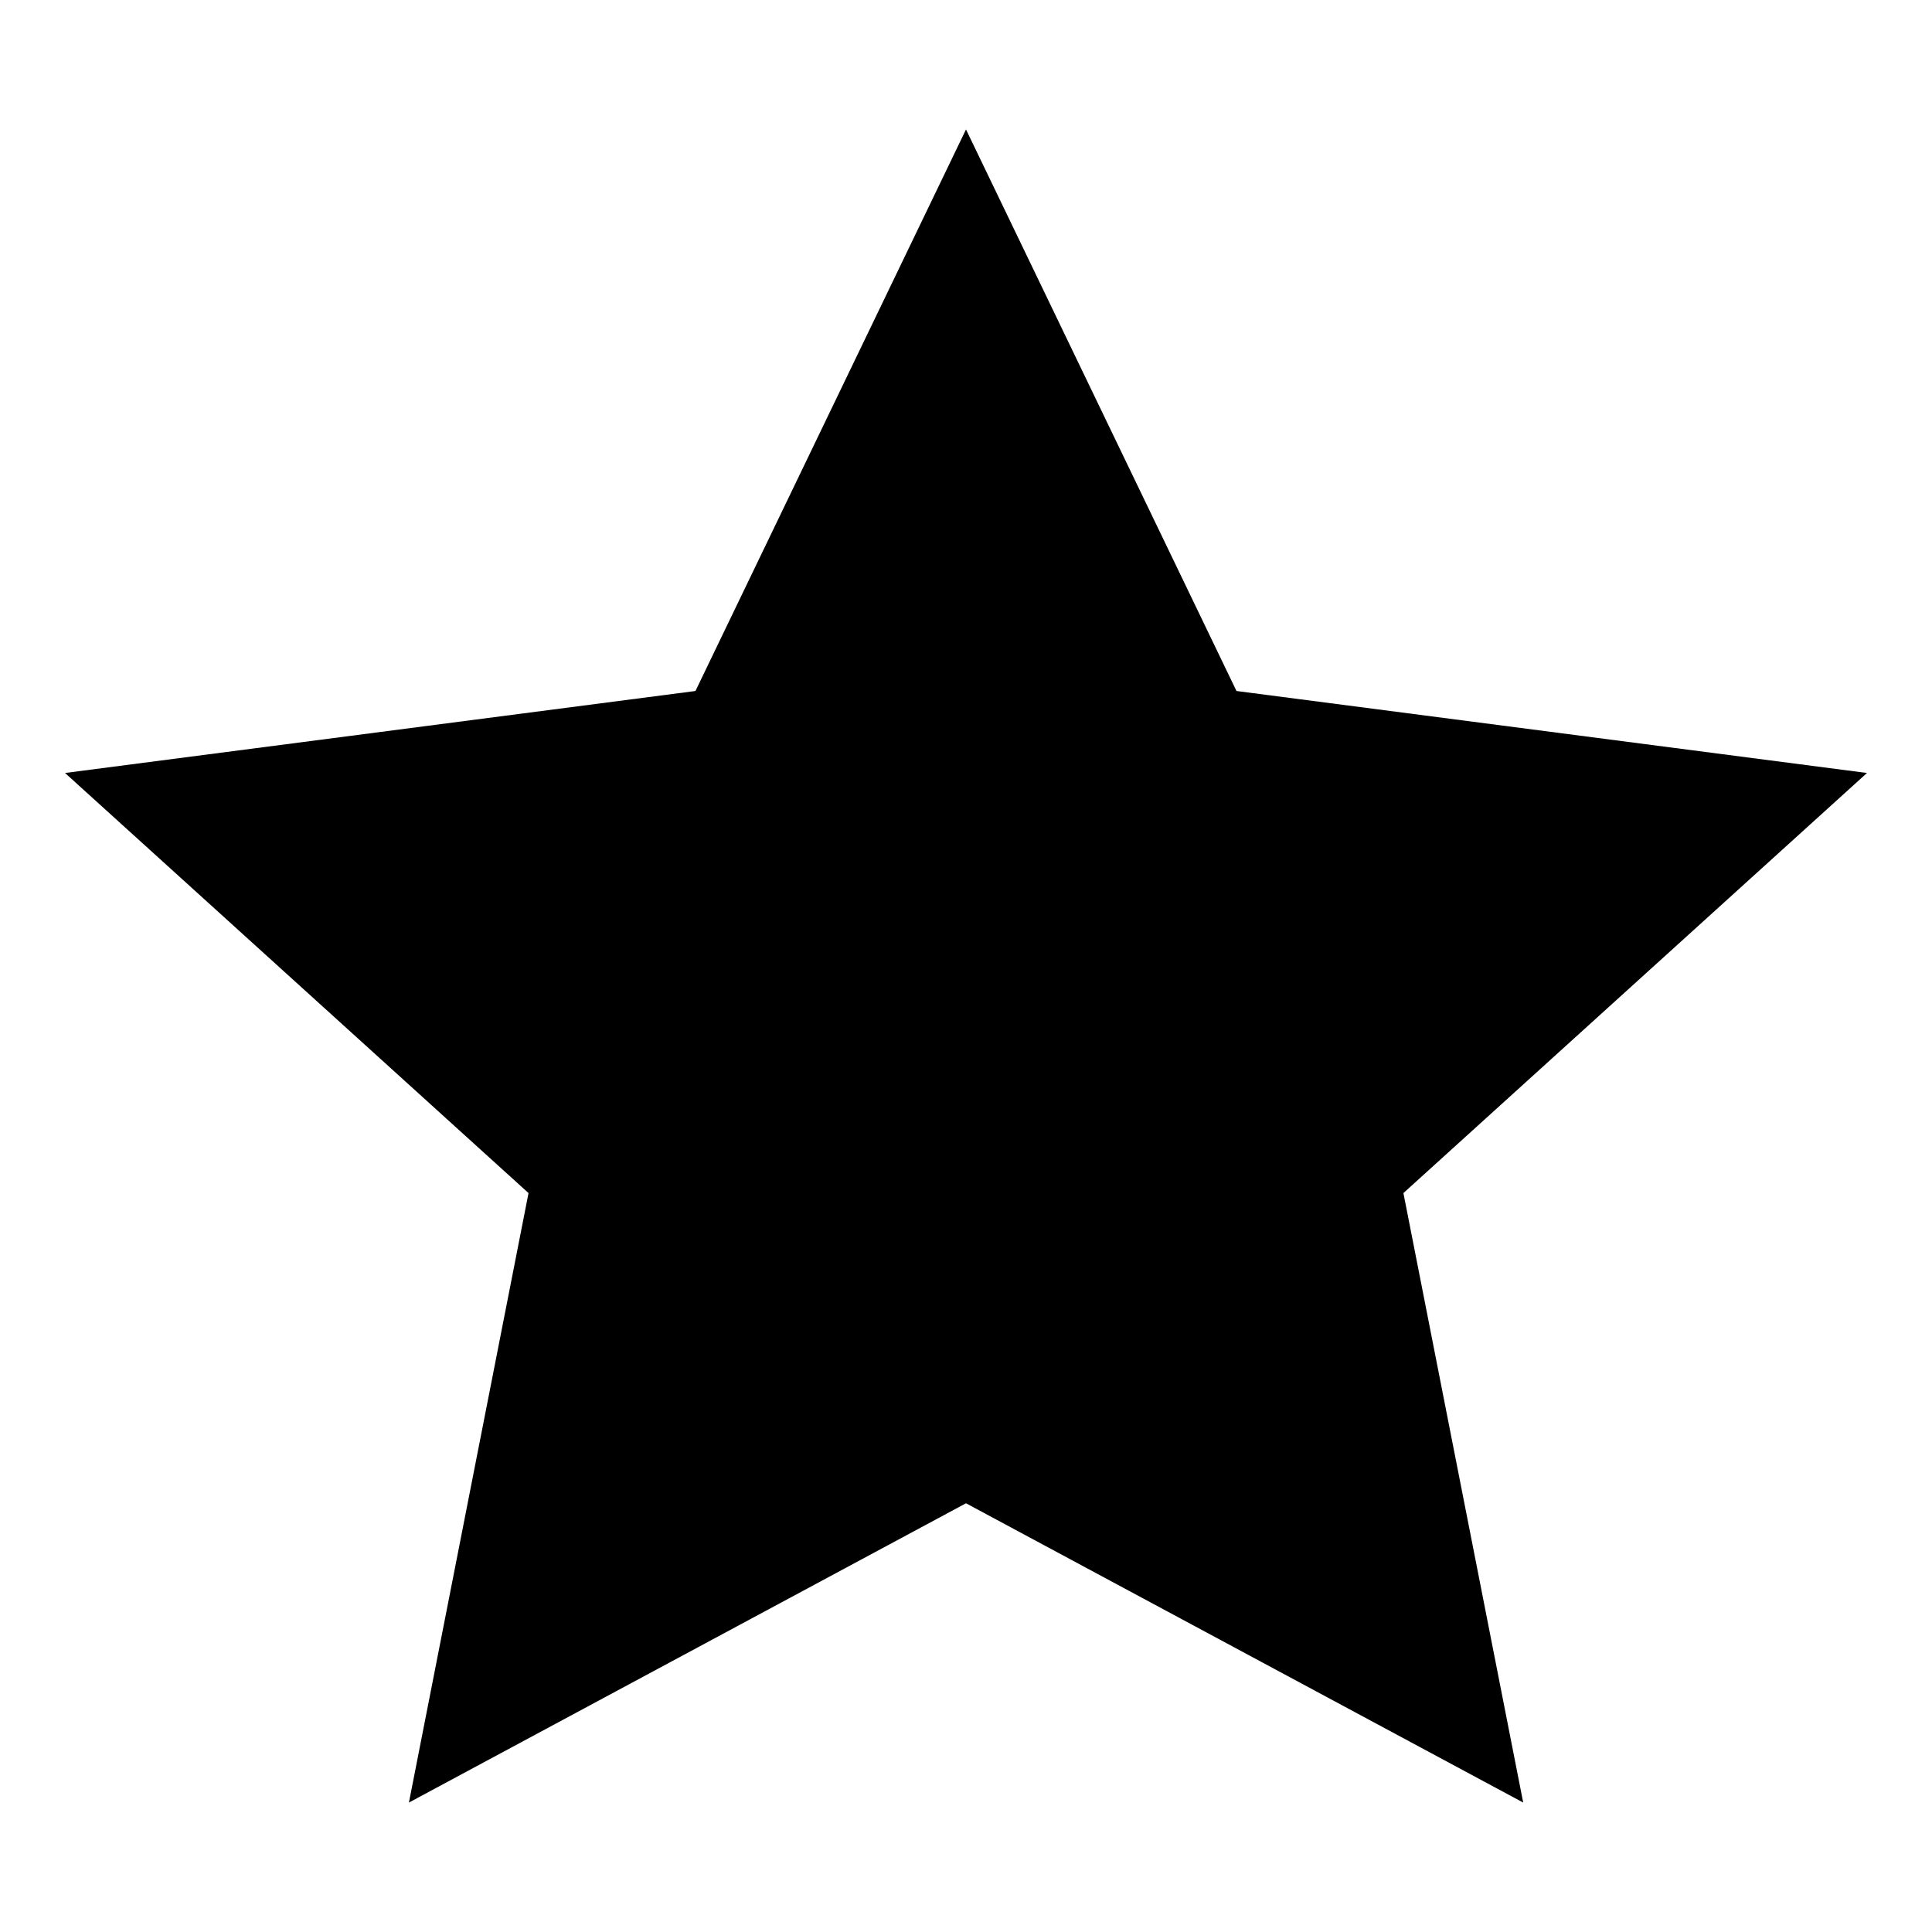 <?xml version="1.0" encoding="utf-8"?>
<!-- Generated by IcoMoon.io -->
<!DOCTYPE svg PUBLIC "-//W3C//DTD SVG 1.1//EN" "http://www.w3.org/Graphics/SVG/1.1/DTD/svg11.dtd">
<svg version="1.1" xmlns="http://www.w3.org/2000/svg" xmlns:xlink="http://www.w3.org/1999/xlink" width="32" height="32" viewBox="0 0 32 32">
<path d="M30.923 12.803l-10.443-1.358-4.48-9.301-4.481 9.301-10.442 1.358 7.677 6.958-1.981 10.095 9.227-4.957 9.229 4.957-1.984-10.095 7.678-6.958z"></path>
</svg>

